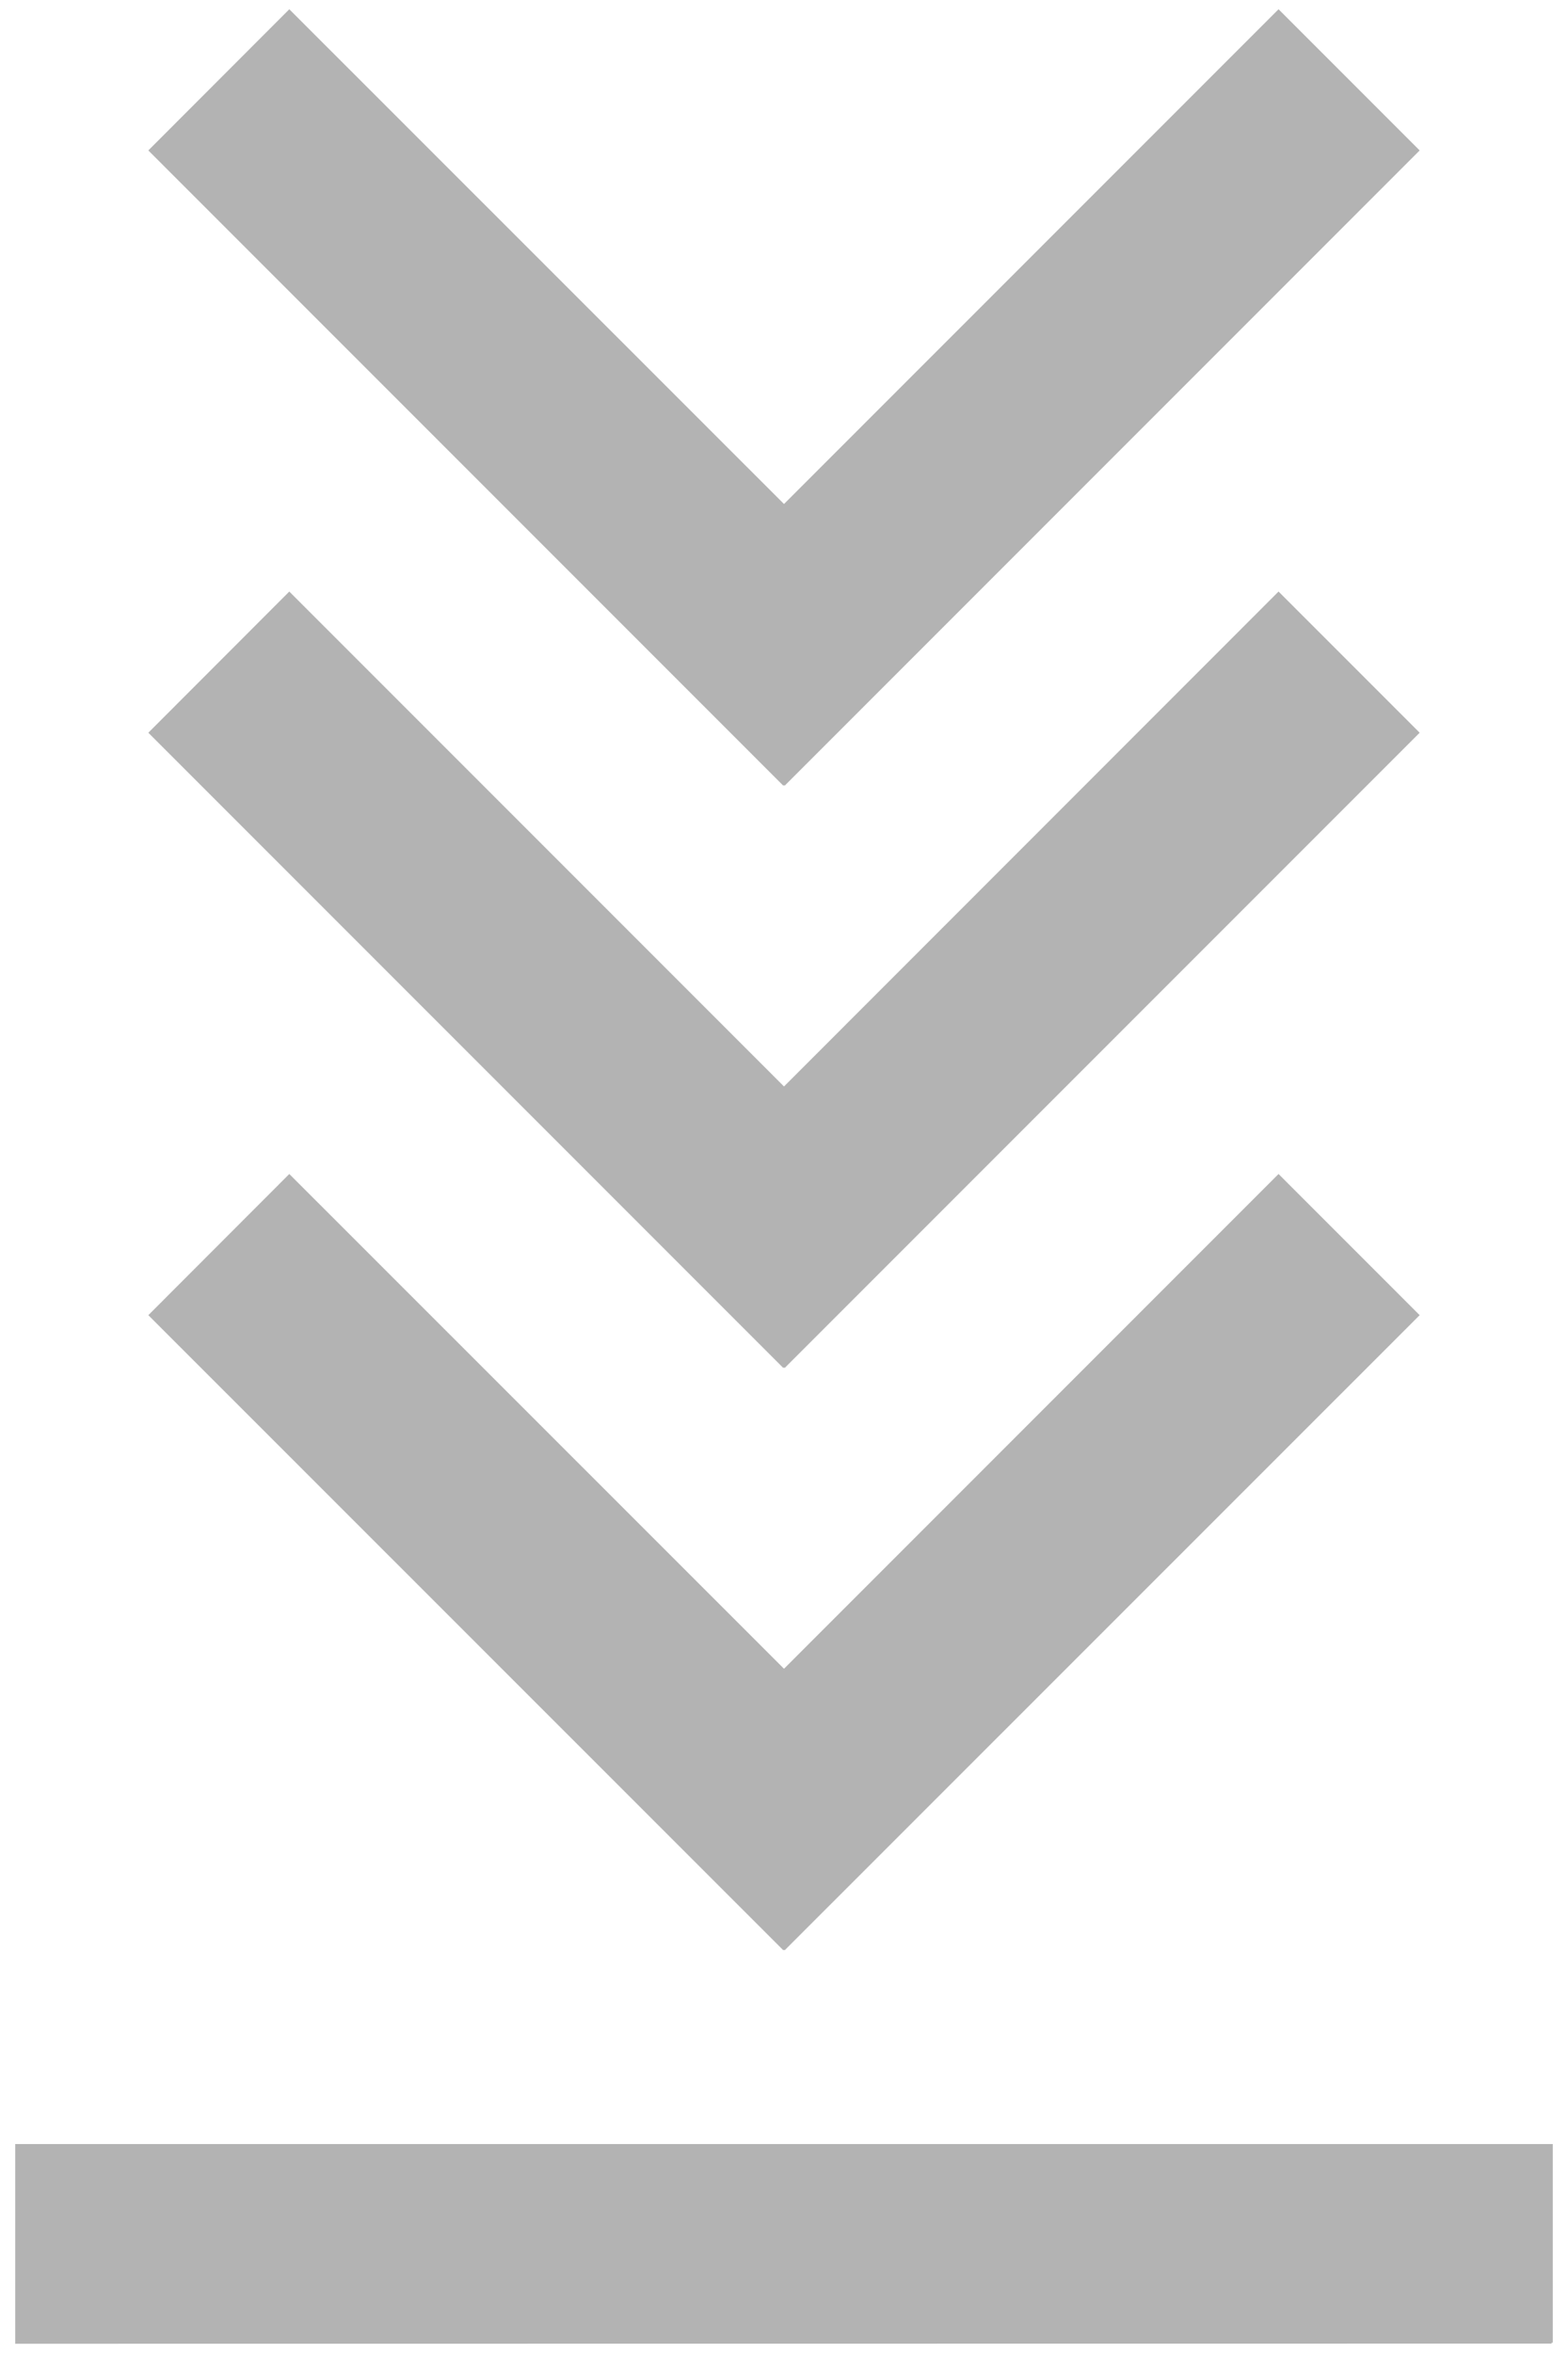 
<svg width="10px" height="15px" viewBox="0 0 10 15" version="1.1" xmlns="http://www.w3.org/2000/svg" xmlns:xlink="http://www.w3.org/1999/xlink">
    <!-- Generator: Sketch 50.2 (55047) - http://www.bohemiancoding.com/sketch -->
    <desc>Created with Sketch.</desc>
    <defs></defs>
    <g id="Wireframes---Desktop" stroke="none" stroke-width="1" fill="none" fill-rule="evenodd" opacity="0.3">
        <g id="Dash---My-Files---Estate-Planning---Home-Management-(list---selected)" transform="translate(-912, -366)" fill="#000000">
            <g id="Group-4" transform="translate(751, 237)">
                <g id="Dropdown">
                    <g id="Page-1" transform="translate(166, 136.5) scale(1, -1) translate(-166, -136.5) translate(161, 129)">
                        <polygon id="Fill-1" points="5 2.571 4.996 2.567 0.946 6.616 1.845 7.516 5 4.362 8.154 7.516 9.054 6.616 5.004 2.567"></polygon>
                        <polygon id="Fill-2" points="5 6.284 4.996 6.279 0.946 10.329 1.845 11.229 5 8.074 8.154 11.229 9.054 10.329 5.004 6.279"></polygon>
                        <polygon id="Fill-3" points="5 9.996 4.996 9.991 0.946 14.041 1.845 14.941 5 11.787 8.154 14.941 9.054 14.041 5.004 9.991"></polygon>
                        <polygon id="Fill-4" points="9.895 0.066 9.895 0.06 0.097 0.059 0.097 1.332 9.903 1.332 9.903 0.066"></polygon>
                    </g>
                </g>
            </g>
        </g>
    </g>
</svg>